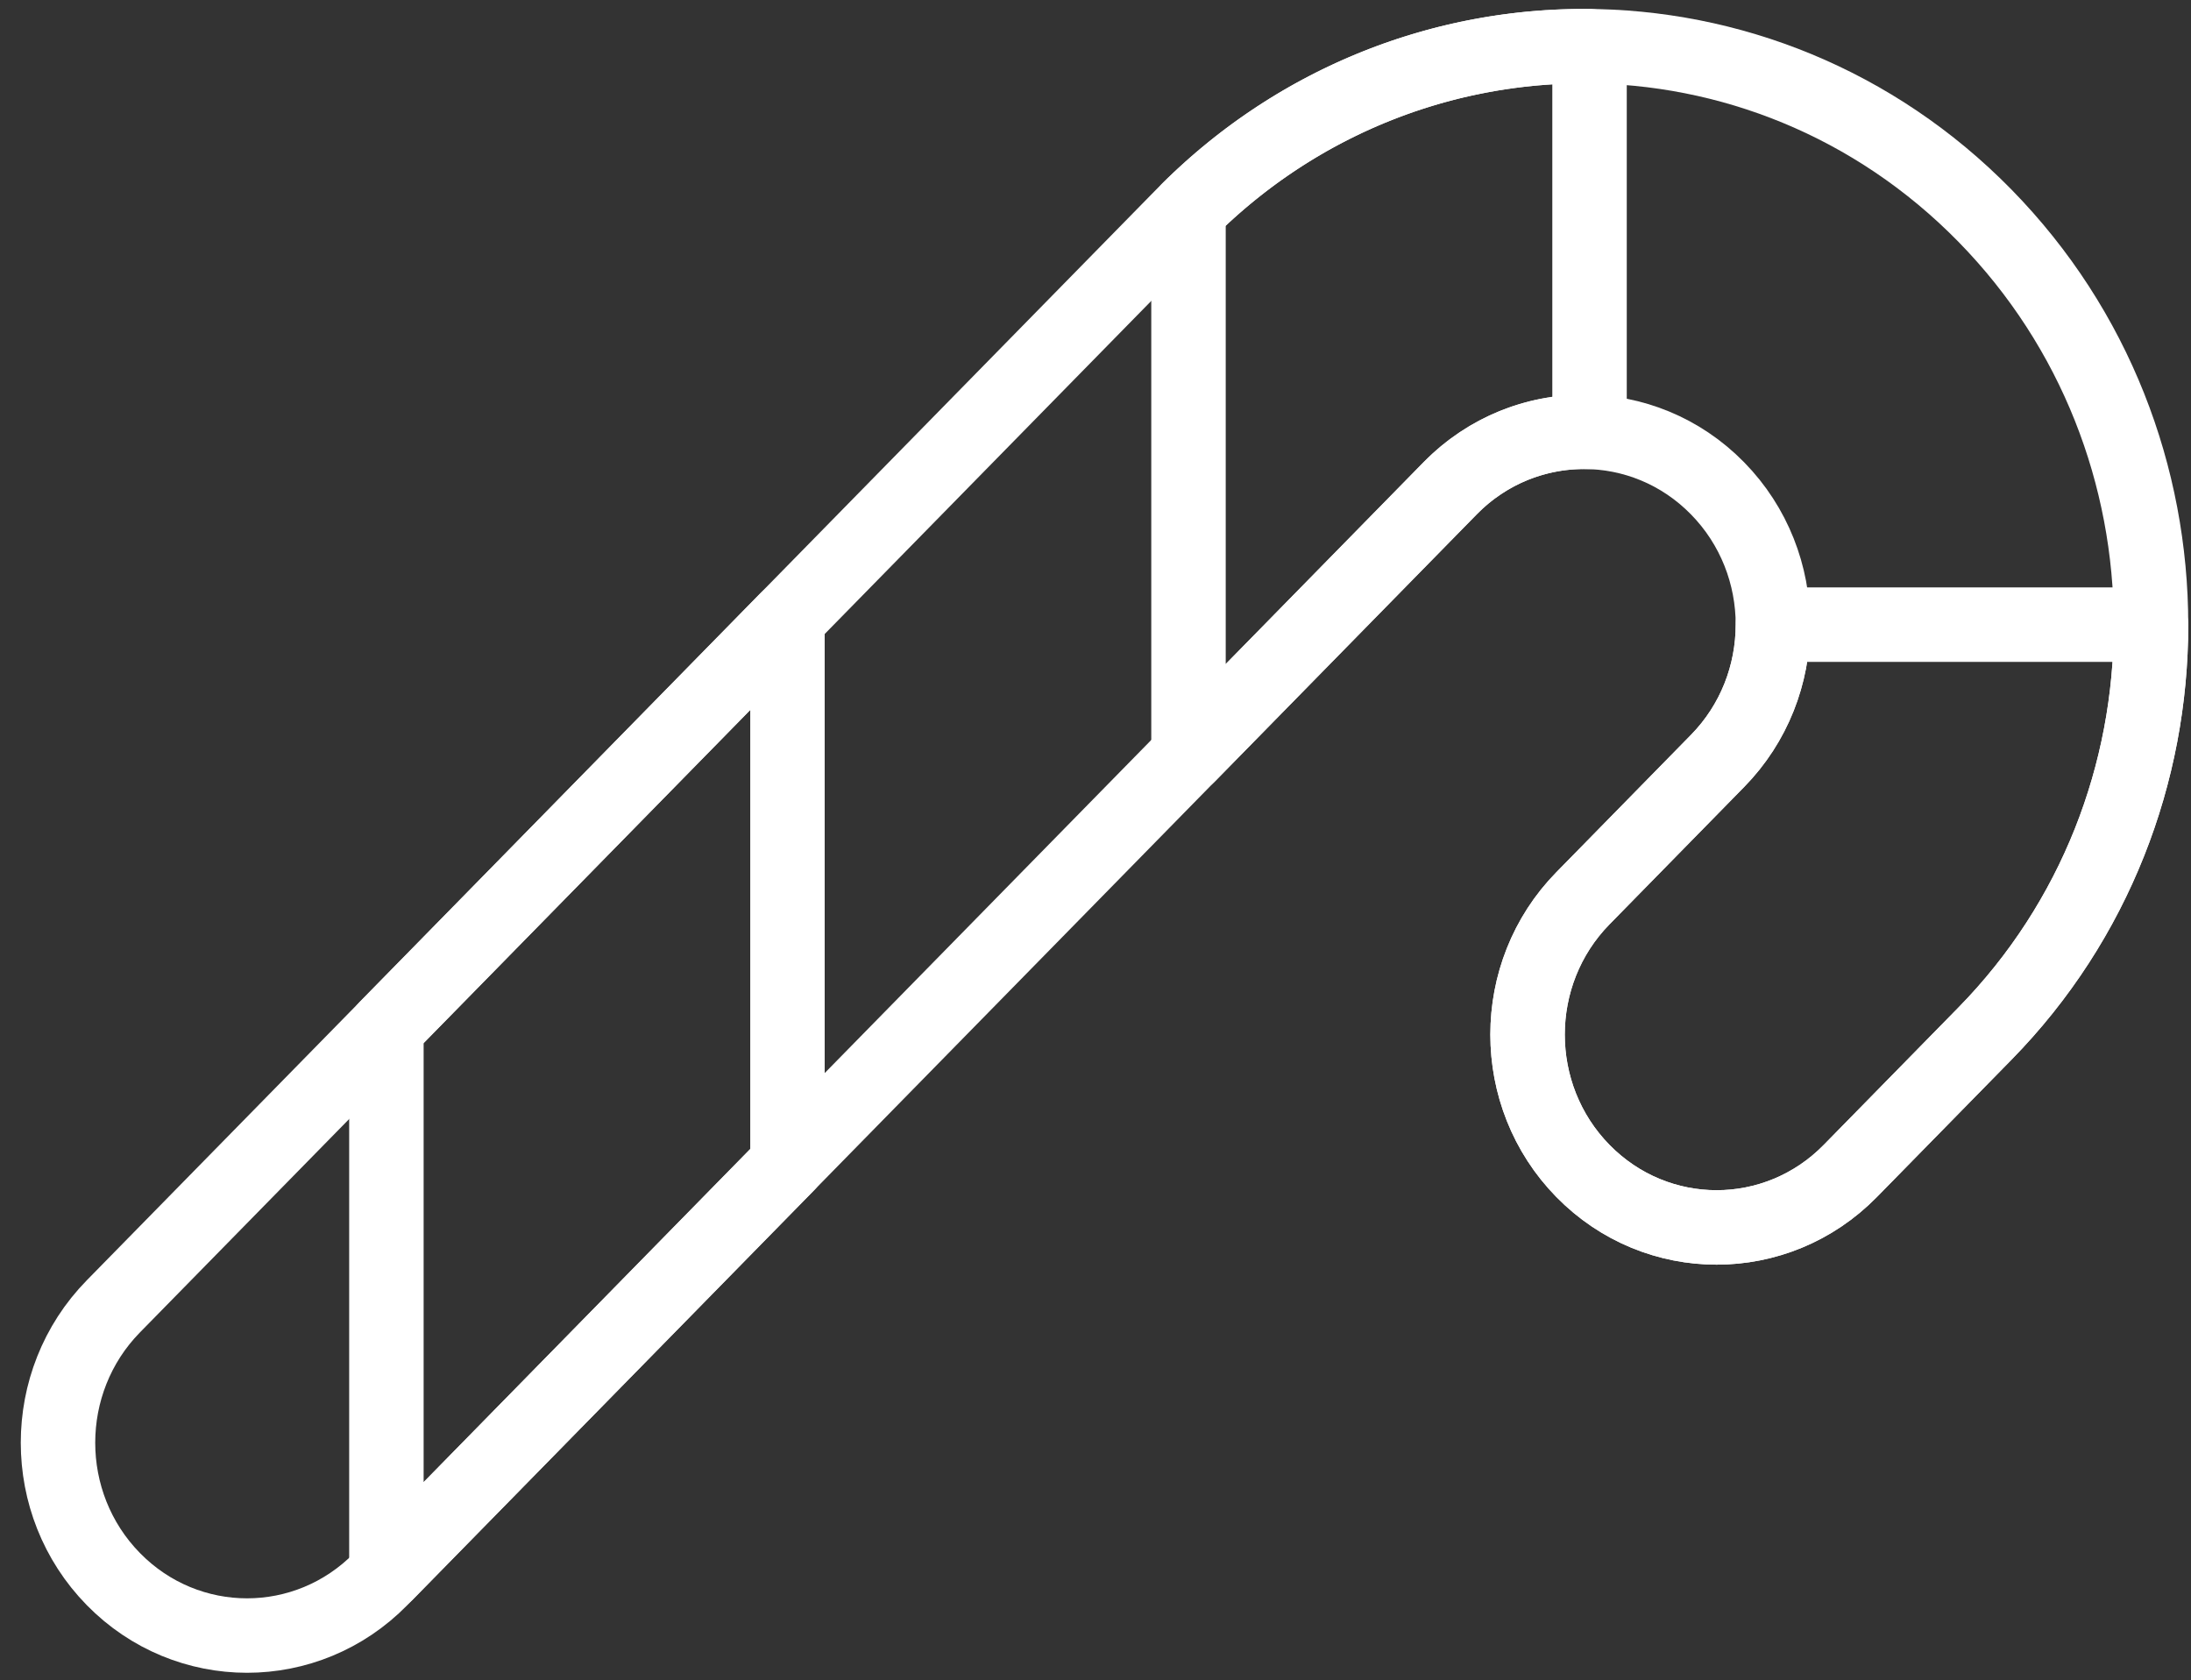 <?xml version="1.0" encoding="UTF-8"?>
<svg width="103px" height="79px" viewBox="0 0 103 79" version="1.1" xmlns="http://www.w3.org/2000/svg" xmlns:xlink="http://www.w3.org/1999/xlink">
    <rect x="0" y="0" width="103" height="79" fill="#333333" stroke="none"/>
    <!-- Generator: Sketch 46.2 (44496) - http://www.bohemiancoding.com/sketch -->
    <title>holidays-12</title>
    <desc>Created with Sketch.</desc>
    <defs></defs>
    <g id="ALL" stroke="none" stroke-width="1" fill="none" fill-rule="evenodd" stroke-linecap="round" stroke-linejoin="round">
        <g id="Secondary" transform="translate(-2988, -7501)" stroke="#FFFFFF" fill-rule="nonzero" stroke-width="3.5">
            <g id="holidays-12" transform="translate(2990, 7503)">
                <path d="M15.898,72.236 L66.172,20.956 C69.643,17.415 75.269,17.415 78.741,20.956 C82.214,24.498 82.215,30.233 78.74,33.776 L72.415,40.229 C68.944,43.769 68.944,49.508 72.415,53.049 C75.886,56.589 81.513,56.589 84.984,53.049 L91.309,46.597 C101.726,35.972 101.723,18.758 91.31,8.136 C80.896,-2.486 64.016,-2.485 53.603,8.136 L3.329,59.415 C-0.141,62.956 -0.141,68.695 3.329,72.236 C6.8,75.776 12.427,75.776 15.898,72.236 L15.898,72.236 L15.898,72.236 Z" id="Layer-1"></path>
                <polygon id="Layer-2" points="16.165 71.963 35.019 52.733 35.019 27.093 16.165 46.323"></polygon>
                <path d="M81.346,27.366 C81.346,29.685 80.477,32.005 78.74,33.776 L72.415,40.229 C68.944,43.769 68.944,49.508 72.415,53.049 C75.886,56.589 81.513,56.589 84.984,53.049 L91.309,46.597 C96.517,41.284 99.121,34.325 99.121,27.366 L81.346,27.366 L81.346,27.366 L81.346,27.366 Z" id="Layer-3"></path>
                <path d="M53.872,33.503 L66.172,20.956 C67.976,19.116 70.362,18.232 72.725,18.304 L72.725,0.171 C65.929,0.102 59.112,2.667 53.872,7.866 L53.872,33.503 L53.872,33.503 Z" id="Layer-4"></path>
            </g>
        </g>
    </g>
</svg>